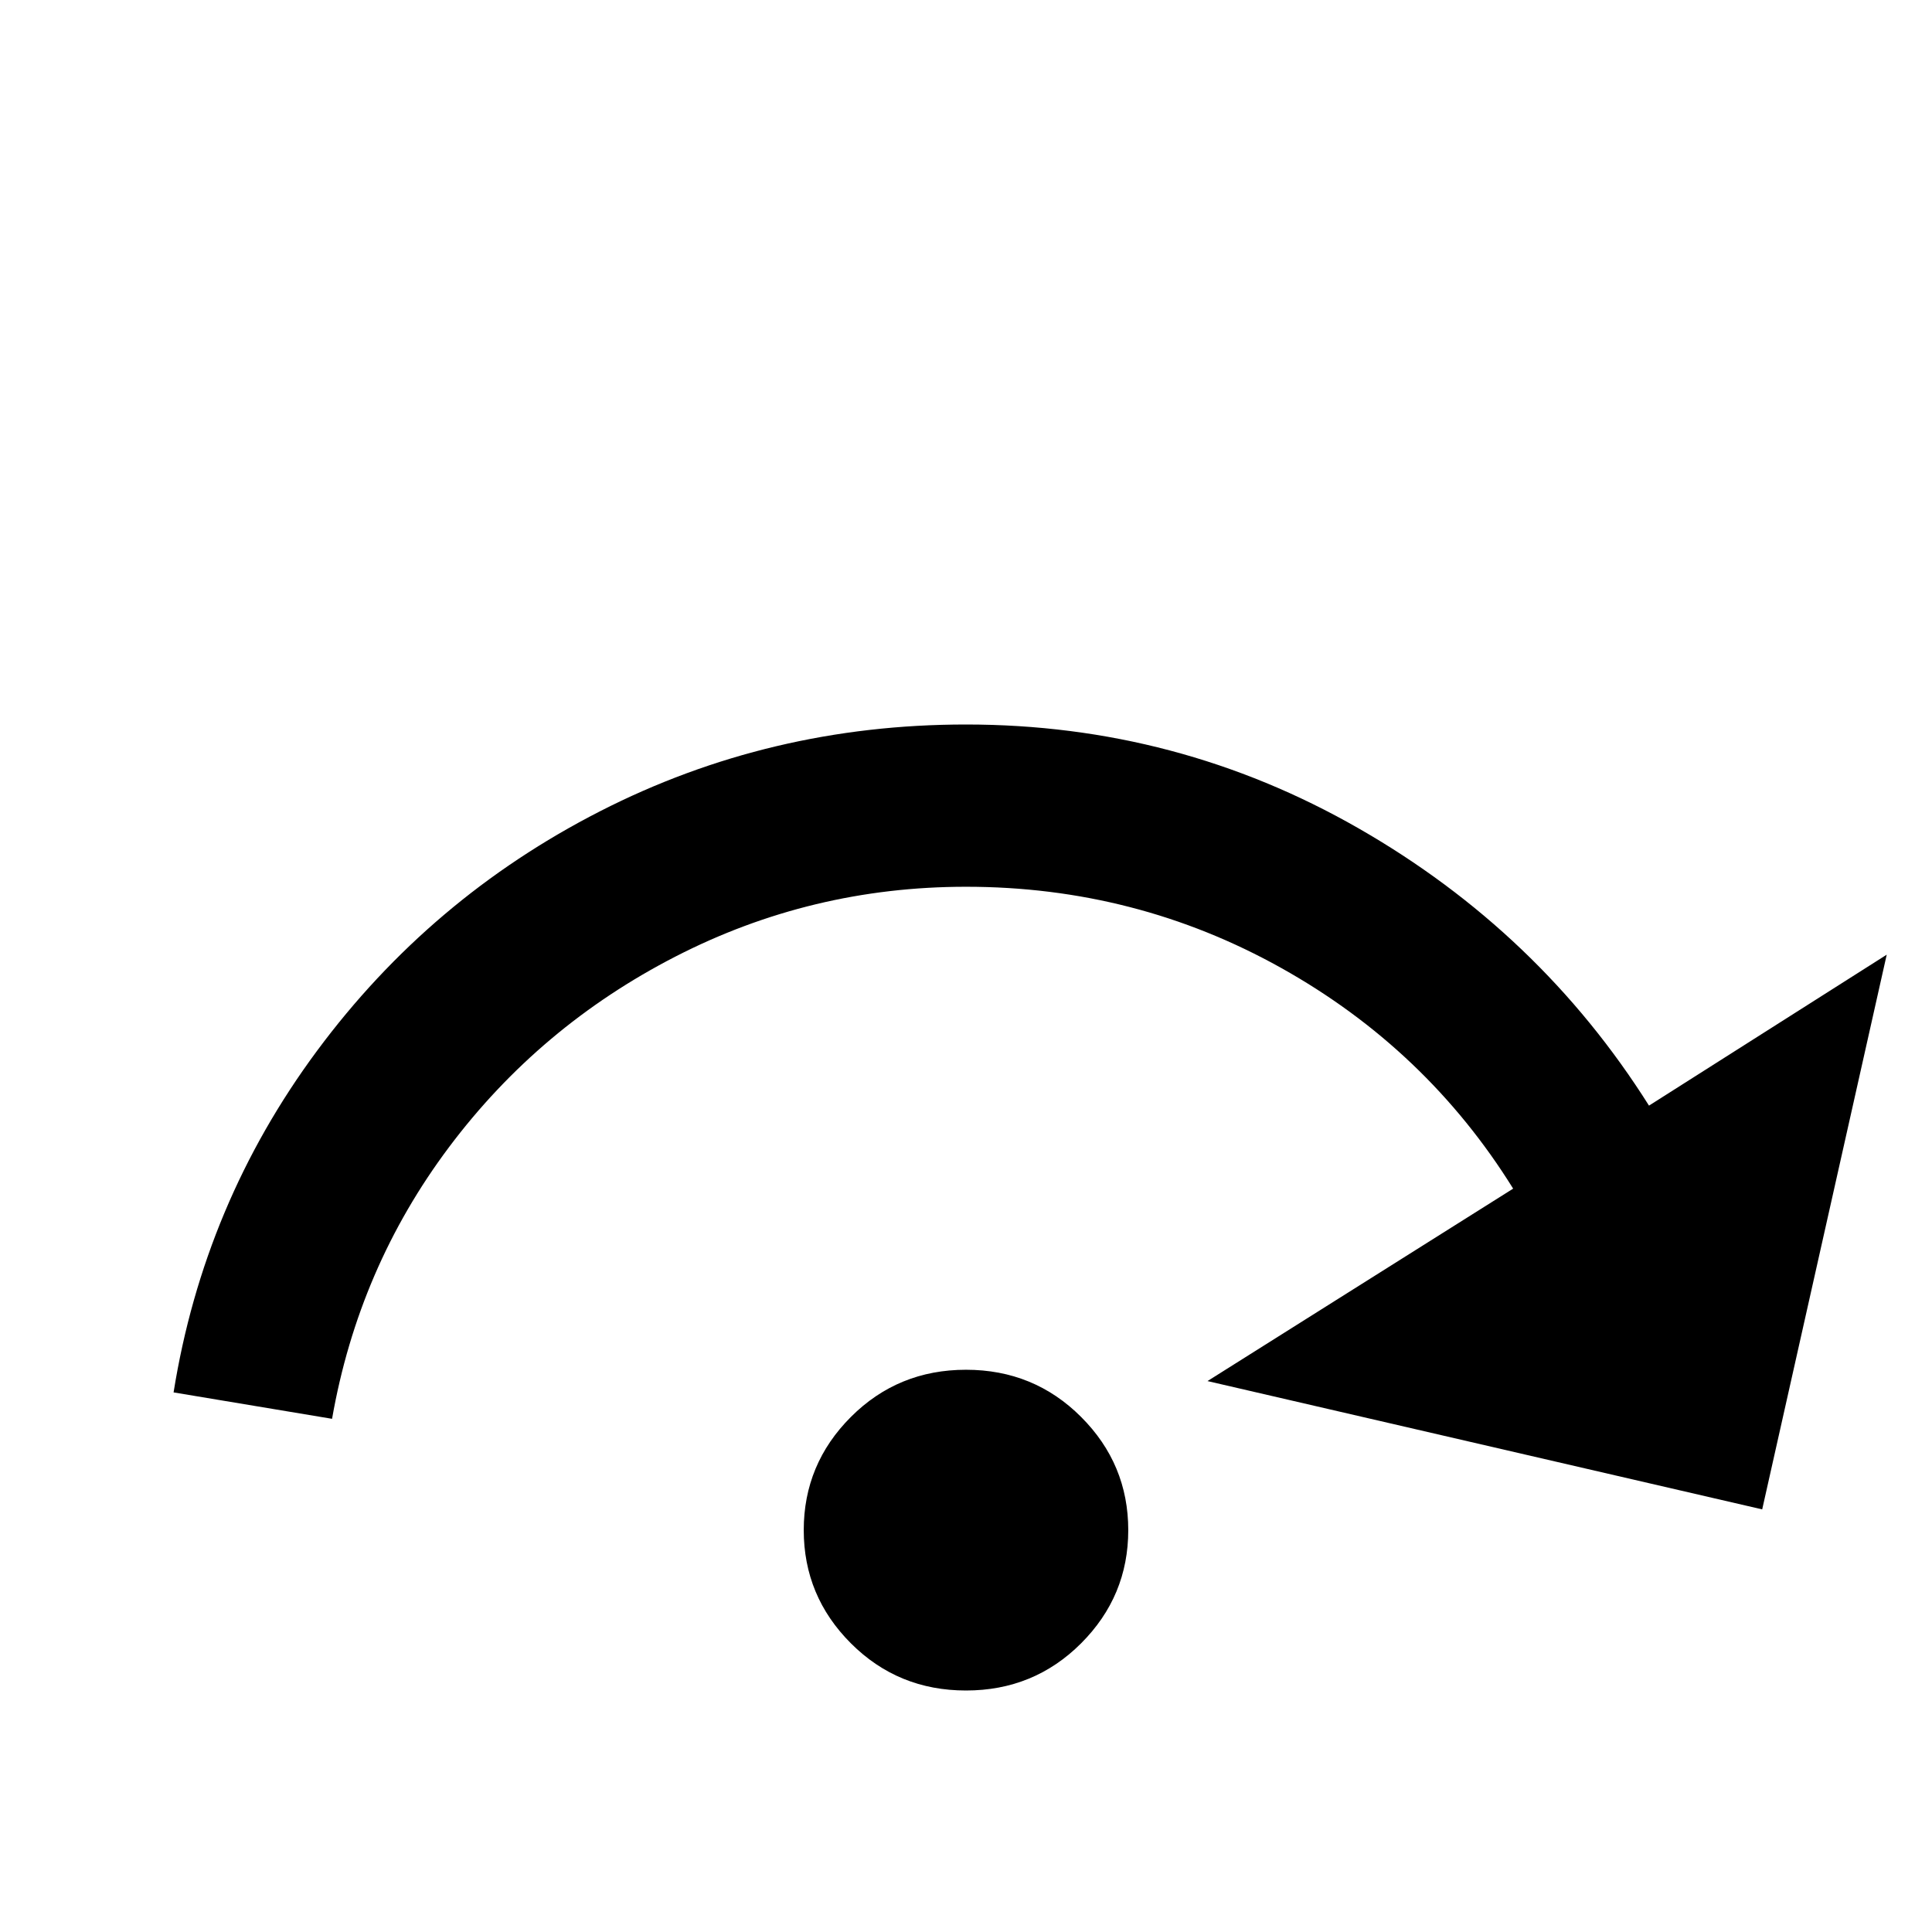<svg xmlns="http://www.w3.org/2000/svg" viewBox="0 -512 512 512">
	<path fill="#000000" d="M256 -149Q274 -149 286.5 -136.5Q299 -124 299 -106.5Q299 -89 286.5 -76.5Q274 -64 256 -64Q238 -64 225.5 -76.5Q213 -89 213 -106.5Q213 -124 225.5 -136.5Q238 -149 256 -149ZM500 -259L467 -112L320 -146L401 -197Q378 -234 339.5 -255.5Q301 -277 256 -277Q215 -277 179 -258.5Q143 -240 119 -208Q95 -176 88 -136L46 -143Q54 -193 84 -233.5Q114 -274 159 -297Q204 -320 256 -320Q312 -320 360 -292.5Q408 -265 437 -219Z"/>
</svg>